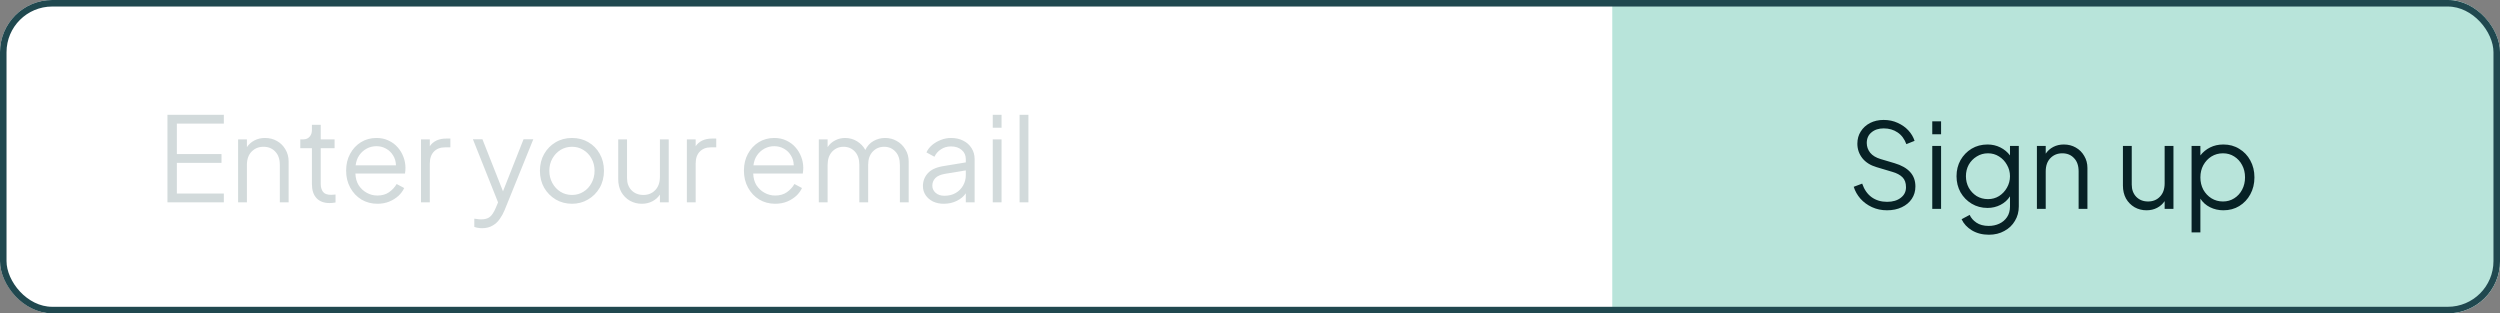 <svg width="383" height="48" viewBox="0 0 383 48" fill="none" xmlns="http://www.w3.org/2000/svg">
<rect x="0" y="0" width="383" height="48" fill="#808080" stroke="none"/>
<g clip-path="url(#clip0_69_428)">
<rect width="383" height="48" rx="8" fill="white"/>
<path d="M247 -5H375C379.418 -5 383 -1.418 383 3V45C383 49.418 379.418 53 375 53H247V-5Z" fill="#B8E4DA"/>
<path d="M289.102 32.216C289.954 32.216 290.704 32.06 291.352 31.748C292.012 31.436 292.522 31.01 292.882 30.47C293.254 29.918 293.44 29.282 293.44 28.562C293.44 27.674 293.17 26.936 292.63 26.348C292.09 25.76 291.292 25.31 290.236 24.998L288.112 24.368C287.392 24.152 286.858 23.828 286.51 23.396C286.162 22.952 285.988 22.454 285.988 21.902C285.988 21.218 286.228 20.678 286.708 20.282C287.188 19.874 287.812 19.67 288.58 19.67C289.396 19.67 290.104 19.874 290.704 20.282C291.316 20.69 291.766 21.29 292.054 22.082L293.314 21.578C293.122 20.99 292.804 20.456 292.36 19.976C291.916 19.496 291.37 19.112 290.722 18.824C290.086 18.524 289.366 18.374 288.562 18.374C287.794 18.374 287.104 18.53 286.492 18.842C285.892 19.154 285.418 19.586 285.07 20.138C284.722 20.678 284.548 21.302 284.548 22.01C284.548 22.838 284.8 23.576 285.304 24.224C285.82 24.872 286.552 25.334 287.5 25.61L289.912 26.33C290.584 26.522 291.1 26.798 291.46 27.158C291.82 27.518 292 28.028 292 28.688C292 29.36 291.73 29.9 291.19 30.308C290.662 30.716 289.966 30.92 289.102 30.92C288.19 30.92 287.404 30.686 286.744 30.218C286.084 29.738 285.598 29.042 285.286 28.13L283.99 28.616C284.194 29.276 284.536 29.882 285.016 30.434C285.496 30.974 286.084 31.406 286.78 31.73C287.476 32.054 288.25 32.216 289.102 32.216ZM296.023 20.57H297.373V18.59H296.023V20.57ZM296.023 32H297.373V22.352H296.023V32ZM304.708 35.96C305.596 35.96 306.382 35.768 307.066 35.384C307.762 35.012 308.302 34.496 308.686 33.836C309.082 33.188 309.28 32.45 309.28 31.622V22.352H307.93V23.81C307.546 23.294 307.054 22.886 306.454 22.586C305.854 22.286 305.2 22.136 304.492 22.136C303.58 22.136 302.764 22.352 302.044 22.784C301.336 23.216 300.772 23.798 300.352 24.53C299.944 25.262 299.74 26.084 299.74 26.996C299.74 27.896 299.944 28.718 300.352 29.462C300.772 30.194 301.342 30.776 302.062 31.208C302.782 31.64 303.592 31.856 304.492 31.856C305.2 31.856 305.86 31.7 306.472 31.388C307.084 31.076 307.57 30.638 307.93 30.074V31.622C307.93 32.27 307.78 32.816 307.48 33.26C307.18 33.704 306.784 34.04 306.292 34.268C305.8 34.496 305.26 34.61 304.672 34.61C303.904 34.61 303.274 34.442 302.782 34.106C302.29 33.77 301.948 33.374 301.756 32.918L300.514 33.584C300.838 34.28 301.366 34.85 302.098 35.294C302.842 35.738 303.712 35.96 304.708 35.96ZM304.564 30.506C303.916 30.506 303.334 30.35 302.818 30.038C302.314 29.714 301.912 29.288 301.612 28.76C301.324 28.22 301.18 27.632 301.18 26.996C301.18 26.348 301.324 25.76 301.612 25.232C301.912 24.704 302.32 24.284 302.836 23.972C303.352 23.648 303.928 23.486 304.564 23.486C305.188 23.486 305.752 23.648 306.256 23.972C306.76 24.284 307.162 24.71 307.462 25.25C307.774 25.778 307.93 26.36 307.93 26.996C307.93 27.632 307.774 28.22 307.462 28.76C307.162 29.288 306.76 29.714 306.256 30.038C305.752 30.35 305.188 30.506 304.564 30.506ZM312.054 32H313.404V26.258C313.404 25.394 313.644 24.716 314.124 24.224C314.604 23.732 315.21 23.486 315.942 23.486C316.686 23.486 317.286 23.732 317.742 24.224C318.21 24.704 318.444 25.382 318.444 26.258V32H319.794V25.736C319.794 25.052 319.632 24.44 319.308 23.9C318.996 23.348 318.564 22.916 318.012 22.604C317.472 22.292 316.86 22.136 316.176 22.136C315.576 22.136 315.036 22.262 314.556 22.514C314.076 22.766 313.692 23.108 313.404 23.54V22.352H312.054V32ZM328.851 32.216C329.451 32.216 329.991 32.09 330.471 31.838C330.951 31.586 331.335 31.244 331.623 30.812V32H332.973V22.352H331.623V28.094C331.623 28.958 331.383 29.636 330.903 30.128C330.435 30.62 329.829 30.866 329.085 30.866C328.353 30.866 327.753 30.632 327.285 30.164C326.817 29.684 326.583 29.054 326.583 28.274V22.352H325.233V28.436C325.233 29.18 325.389 29.84 325.701 30.416C326.025 30.98 326.463 31.424 327.015 31.748C327.567 32.06 328.179 32.216 328.851 32.216ZM335.749 35.6H337.099V30.434C337.459 30.998 337.951 31.436 338.575 31.748C339.199 32.06 339.883 32.216 340.627 32.216C341.539 32.216 342.349 32 343.057 31.568C343.777 31.124 344.341 30.524 344.749 29.768C345.169 29 345.379 28.136 345.379 27.176C345.379 26.204 345.169 25.34 344.749 24.584C344.341 23.828 343.777 23.234 343.057 22.802C342.349 22.358 341.539 22.136 340.627 22.136C339.871 22.136 339.193 22.286 338.593 22.586C337.993 22.886 337.495 23.294 337.099 23.81V22.352H335.749V35.6ZM340.555 30.866C339.907 30.866 339.319 30.704 338.791 30.38C338.275 30.056 337.861 29.618 337.549 29.066C337.249 28.502 337.099 27.872 337.099 27.176C337.099 26.48 337.249 25.856 337.549 25.304C337.861 24.74 338.275 24.296 338.791 23.972C339.319 23.648 339.907 23.486 340.555 23.486C341.203 23.486 341.779 23.648 342.283 23.972C342.799 24.296 343.201 24.734 343.489 25.286C343.789 25.838 343.939 26.468 343.939 27.176C343.939 27.872 343.789 28.502 343.489 29.066C343.201 29.618 342.799 30.056 342.283 30.38C341.779 30.704 341.203 30.866 340.555 30.866Z" fill="#072125"/>
<path d="M25.654 31H34.294V29.65H27.094V24.952H33.934V23.602H27.094V18.94H34.294V17.59H25.654V31ZM36.478 31H37.828V25.258C37.828 24.394 38.068 23.716 38.548 23.224C39.028 22.732 39.634 22.486 40.366 22.486C41.11 22.486 41.71 22.732 42.166 23.224C42.634 23.704 42.868 24.382 42.868 25.258V31H44.218V24.736C44.218 24.052 44.056 23.44 43.732 22.9C43.42 22.348 42.988 21.916 42.436 21.604C41.896 21.292 41.284 21.136 40.6 21.136C40 21.136 39.46 21.262 38.98 21.514C38.5 21.766 38.116 22.108 37.828 22.54V21.352H36.478V31ZM50.486 31.108C50.594 31.108 50.738 31.102 50.918 31.09C51.098 31.078 51.26 31.054 51.404 31.018V29.794C51.308 29.806 51.194 29.818 51.062 29.83C50.93 29.842 50.816 29.848 50.72 29.848C50.12 29.848 49.706 29.692 49.478 29.38C49.25 29.068 49.136 28.672 49.136 28.192V22.702H51.26V21.352H49.136V19.12H47.786V19.93C47.786 20.338 47.666 20.68 47.426 20.956C47.186 21.22 46.862 21.352 46.454 21.352H46.004V22.702H47.786V28.192C47.786 29.128 48.02 29.848 48.488 30.352C48.956 30.856 49.622 31.108 50.486 31.108ZM57.815 31.216C58.475 31.216 59.075 31.108 59.615 30.892C60.167 30.664 60.641 30.37 61.037 30.01C61.433 29.638 61.727 29.236 61.919 28.804L60.767 28.192C60.467 28.696 60.077 29.116 59.597 29.452C59.117 29.788 58.523 29.956 57.815 29.956C57.239 29.956 56.699 29.818 56.195 29.542C55.691 29.266 55.277 28.882 54.953 28.39C54.641 27.886 54.473 27.286 54.449 26.59H62.045C62.069 26.434 62.087 26.284 62.099 26.14C62.111 25.984 62.117 25.846 62.117 25.726C62.117 25.15 62.015 24.592 61.811 24.052C61.607 23.5 61.313 23.008 60.929 22.576C60.545 22.132 60.077 21.784 59.525 21.532C58.985 21.268 58.367 21.136 57.671 21.136C56.795 21.136 56.003 21.352 55.295 21.784C54.599 22.216 54.047 22.81 53.639 23.566C53.231 24.31 53.027 25.168 53.027 26.14C53.027 27.112 53.237 27.982 53.657 28.75C54.077 29.518 54.647 30.124 55.367 30.568C56.099 31 56.915 31.216 57.815 31.216ZM57.671 22.396C58.211 22.396 58.703 22.522 59.147 22.774C59.603 23.026 59.963 23.374 60.227 23.818C60.503 24.25 60.647 24.754 60.659 25.33H54.485C54.557 24.73 54.743 24.214 55.043 23.782C55.355 23.338 55.739 22.996 56.195 22.756C56.651 22.516 57.143 22.396 57.671 22.396ZM64.497 31H65.847V25.06C65.847 24.268 66.057 23.656 66.477 23.224C66.897 22.792 67.455 22.576 68.151 22.576H68.997V21.226H68.385C67.797 21.226 67.287 21.328 66.855 21.532C66.435 21.736 66.099 22.024 65.847 22.396V21.352H64.497V31ZM73.836 34.96C74.472 34.96 75.012 34.828 75.456 34.564C75.9 34.312 76.266 33.976 76.554 33.556C76.854 33.136 77.1 32.692 77.292 32.224L81.702 21.334H80.208L77.058 29.308L73.908 21.334H72.45L76.302 31L75.96 31.828C75.66 32.524 75.354 32.992 75.042 33.232C74.73 33.484 74.28 33.61 73.692 33.61C73.5 33.61 73.308 33.592 73.116 33.556C72.936 33.532 72.786 33.514 72.666 33.502V34.762C72.858 34.834 73.05 34.882 73.242 34.906C73.446 34.942 73.644 34.96 73.836 34.96ZM87.631 31.216C88.531 31.216 89.347 31 90.079 30.568C90.823 30.136 91.417 29.542 91.861 28.786C92.305 28.018 92.527 27.142 92.527 26.158C92.527 25.186 92.311 24.322 91.879 23.566C91.459 22.81 90.877 22.216 90.133 21.784C89.401 21.352 88.567 21.136 87.631 21.136C86.695 21.136 85.855 21.358 85.111 21.802C84.379 22.234 83.797 22.828 83.365 23.584C82.933 24.34 82.717 25.198 82.717 26.158C82.717 27.13 82.933 28 83.365 28.768C83.809 29.524 84.403 30.124 85.147 30.568C85.891 31 86.719 31.216 87.631 31.216ZM87.631 29.866C86.983 29.866 86.395 29.704 85.867 29.38C85.351 29.056 84.937 28.612 84.625 28.048C84.313 27.484 84.157 26.854 84.157 26.158C84.157 25.462 84.313 24.838 84.625 24.286C84.937 23.734 85.351 23.296 85.867 22.972C86.395 22.648 86.983 22.486 87.631 22.486C88.279 22.486 88.861 22.648 89.377 22.972C89.905 23.296 90.319 23.734 90.619 24.286C90.931 24.838 91.087 25.462 91.087 26.158C91.087 26.854 90.931 27.484 90.619 28.048C90.319 28.612 89.905 29.056 89.377 29.38C88.861 29.704 88.279 29.866 87.631 29.866ZM98.328 31.216C98.927 31.216 99.468 31.09 99.948 30.838C100.427 30.586 100.811 30.244 101.099 29.812V31H102.449V21.352H101.099V27.094C101.099 27.958 100.859 28.636 100.379 29.128C99.912 29.62 99.305 29.866 98.561 29.866C97.829 29.866 97.23 29.632 96.761 29.164C96.293 28.684 96.059 28.054 96.059 27.274V21.352H94.71V27.436C94.71 28.18 94.865 28.84 95.177 29.416C95.501 29.98 95.939 30.424 96.492 30.748C97.043 31.06 97.656 31.216 98.328 31.216ZM105.226 31H106.576V25.06C106.576 24.268 106.786 23.656 107.206 23.224C107.626 22.792 108.184 22.576 108.88 22.576H109.726V21.226H109.114C108.526 21.226 108.016 21.328 107.584 21.532C107.164 21.736 106.828 22.024 106.576 22.396V21.352H105.226V31ZM118.758 31.216C119.418 31.216 120.018 31.108 120.558 30.892C121.11 30.664 121.584 30.37 121.98 30.01C122.376 29.638 122.67 29.236 122.862 28.804L121.71 28.192C121.41 28.696 121.02 29.116 120.54 29.452C120.06 29.788 119.466 29.956 118.758 29.956C118.182 29.956 117.642 29.818 117.138 29.542C116.634 29.266 116.22 28.882 115.896 28.39C115.584 27.886 115.416 27.286 115.392 26.59H122.988C123.012 26.434 123.03 26.284 123.042 26.14C123.054 25.984 123.06 25.846 123.06 25.726C123.06 25.15 122.958 24.592 122.754 24.052C122.55 23.5 122.256 23.008 121.872 22.576C121.488 22.132 121.02 21.784 120.468 21.532C119.928 21.268 119.31 21.136 118.614 21.136C117.738 21.136 116.946 21.352 116.238 21.784C115.542 22.216 114.99 22.81 114.582 23.566C114.174 24.31 113.97 25.168 113.97 26.14C113.97 27.112 114.18 27.982 114.6 28.75C115.02 29.518 115.59 30.124 116.31 30.568C117.042 31 117.858 31.216 118.758 31.216ZM118.614 22.396C119.154 22.396 119.646 22.522 120.09 22.774C120.546 23.026 120.906 23.374 121.17 23.818C121.446 24.25 121.59 24.754 121.602 25.33H115.428C115.5 24.73 115.686 24.214 115.986 23.782C116.298 23.338 116.682 22.996 117.138 22.756C117.594 22.516 118.086 22.396 118.614 22.396ZM125.441 31H126.791V25.258C126.791 24.394 127.025 23.716 127.493 23.224C127.961 22.732 128.543 22.486 129.239 22.486C129.935 22.486 130.511 22.732 130.967 23.224C131.423 23.704 131.651 24.382 131.651 25.258V31H133.001V25.258C133.001 24.394 133.235 23.716 133.703 23.224C134.171 22.732 134.753 22.486 135.449 22.486C136.145 22.486 136.721 22.732 137.177 23.224C137.633 23.704 137.861 24.382 137.861 25.258V31H139.211V24.736C139.211 24.052 139.043 23.44 138.707 22.9C138.383 22.348 137.945 21.916 137.393 21.604C136.853 21.292 136.259 21.136 135.611 21.136C134.963 21.136 134.363 21.292 133.811 21.604C133.271 21.916 132.857 22.372 132.569 22.972C132.269 22.42 131.843 21.976 131.291 21.64C130.739 21.304 130.133 21.136 129.473 21.136C128.921 21.136 128.405 21.262 127.925 21.514C127.457 21.754 127.079 22.096 126.791 22.54V21.352H125.441V31ZM144.578 31.216C145.322 31.216 145.994 31.066 146.594 30.766C147.194 30.466 147.65 30.082 147.962 29.614V31H149.312V24.376C149.312 23.74 149.156 23.182 148.844 22.702C148.544 22.21 148.118 21.826 147.566 21.55C147.026 21.274 146.402 21.136 145.694 21.136C145.154 21.136 144.632 21.238 144.128 21.442C143.624 21.634 143.174 21.898 142.778 22.234C142.394 22.57 142.112 22.942 141.932 23.35L143.156 24.016C143.372 23.548 143.702 23.17 144.146 22.882C144.59 22.582 145.106 22.432 145.694 22.432C146.366 22.432 146.912 22.612 147.332 22.972C147.752 23.332 147.962 23.8 147.962 24.376V24.88L144.47 25.456C143.402 25.636 142.622 26.002 142.13 26.554C141.638 27.106 141.392 27.754 141.392 28.498C141.392 29.026 141.53 29.494 141.806 29.902C142.082 30.31 142.46 30.634 142.94 30.874C143.42 31.102 143.966 31.216 144.578 31.216ZM142.832 28.444C142.832 28 142.982 27.616 143.282 27.292C143.594 26.968 144.098 26.746 144.794 26.626L147.962 26.104V26.824C147.962 27.412 147.824 27.946 147.548 28.426C147.272 28.906 146.888 29.29 146.396 29.578C145.904 29.854 145.328 29.992 144.668 29.992C144.128 29.992 143.684 29.842 143.336 29.542C143 29.242 142.832 28.876 142.832 28.444ZM152.089 19.57H153.439V17.59H152.089V19.57ZM152.089 31H153.439V21.352H152.089V31ZM156.202 31H157.552V17.59H156.202V31Z" fill="#20484F" fill-opacity="0.2"/>
</g>
<rect x="0.5" y="0.5" width="382" height="47" rx="7.5" stroke="#20484F"/>
<defs>
<clipPath id="clip0_69_428">
<rect width="383" height="48" rx="8" fill="white"/>
</clipPath>
</defs>
</svg>
